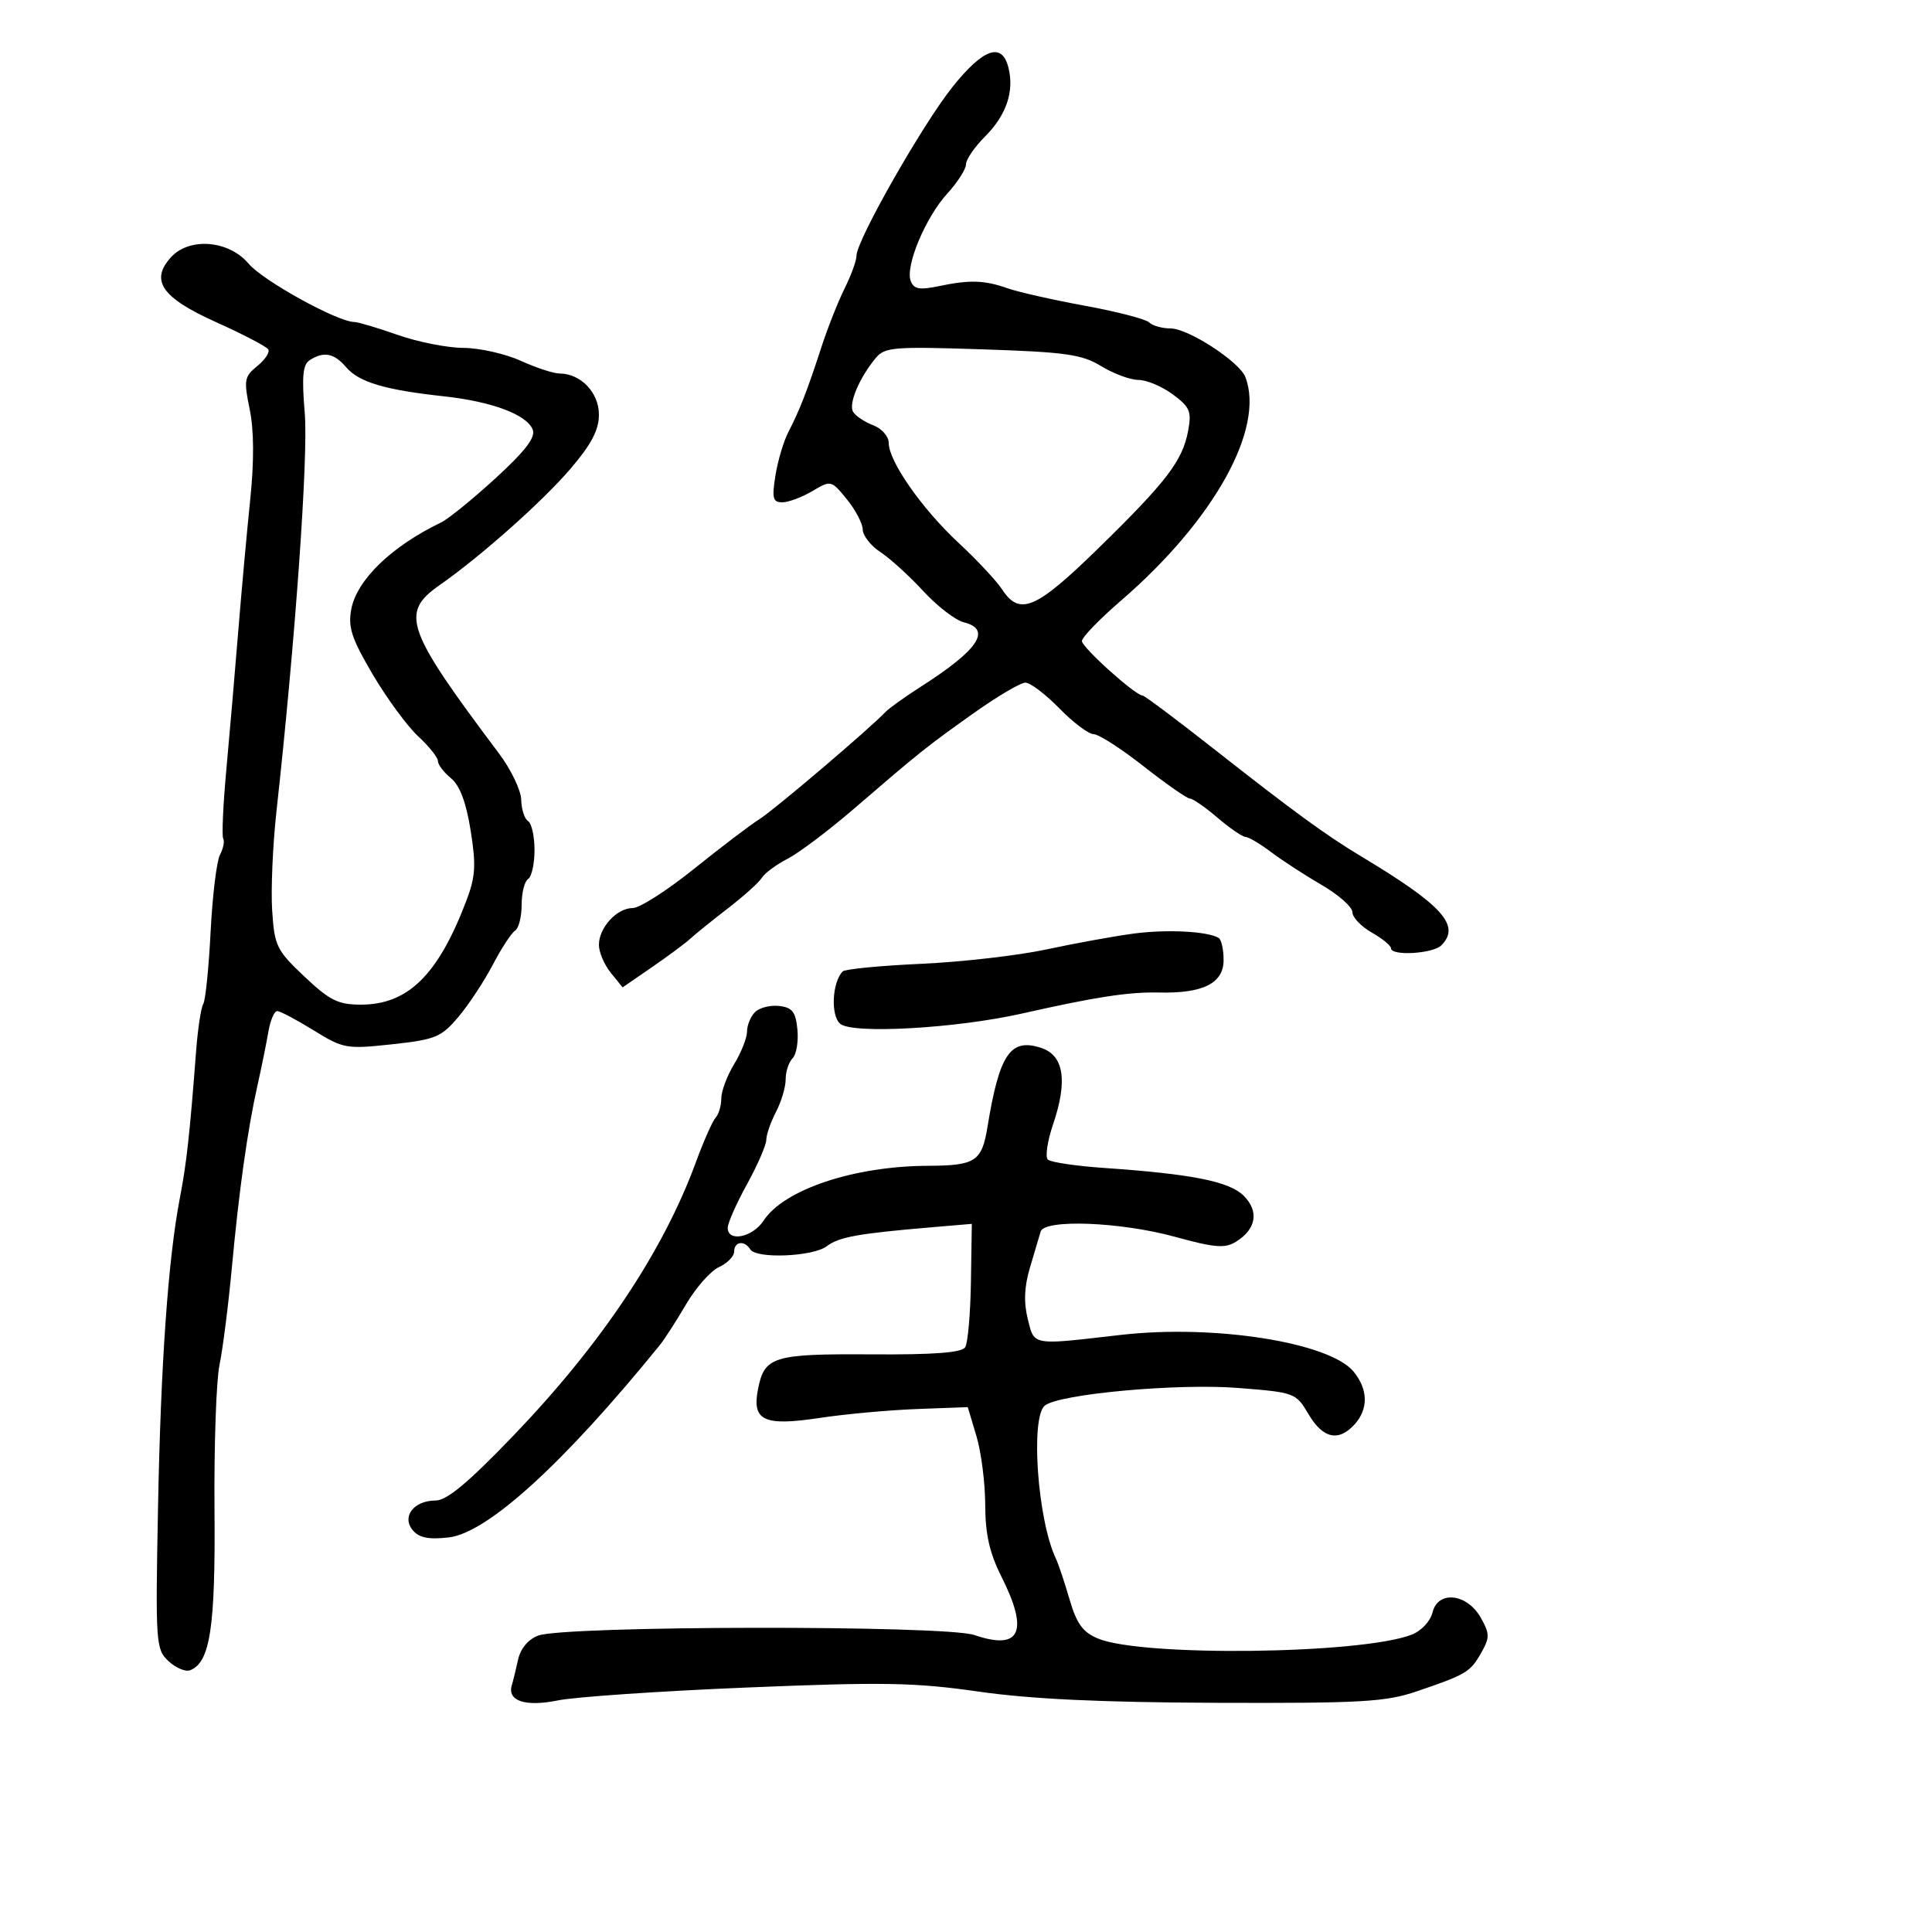 <svg xmlns="http://www.w3.org/2000/svg" width="300" height="300" viewBox="0 0 300 300" version="1.1">
  <defs/>
  <path d="M26.536,39.96 C29.401,36.795 35.538,37.298 38.611,40.95 C40.838,43.597 52.454,50 55.028,50 C55.59,50 58.611,50.9 61.74,52 C64.87,53.1 69.471,54.01 71.965,54.022 C74.459,54.034 78.462,54.934 80.859,56.022 C83.257,57.11 85.969,58 86.887,58 C90.16,58 93,60.958 93,64.366 C93,66.763 91.842,68.976 88.603,72.77 C84.282,77.833 74.642,86.404 68.252,90.865 C62.09,95.167 62.992,97.719 77.485,117 C79.345,119.475 80.897,122.711 80.934,124.191 C80.97,125.671 81.45,127.16 82,127.5 C82.55,127.84 83,129.865 83,132 C83,134.135 82.55,136.16 82,136.5 C81.45,136.84 81,138.64 81,140.5 C81,142.36 80.541,144.165 79.981,144.512 C79.421,144.858 77.86,147.247 76.513,149.821 C75.166,152.394 72.758,156.042 71.163,157.927 C68.517,161.054 67.615,161.424 60.881,162.155 C53.778,162.925 53.319,162.843 48.684,159.978 C46.035,158.34 43.496,157 43.043,157 C42.59,157 41.97,158.463 41.665,160.25 C41.36,162.037 40.607,165.75 39.99,168.5 C38.43,175.459 37.133,184.691 35.986,197 C35.448,202.775 34.591,209.501 34.083,211.947 C33.574,214.393 33.226,224.518 33.308,234.447 C33.46,252.713 32.631,258.16 29.518,259.355 C28.804,259.629 27.297,258.994 26.169,257.943 C24.197,256.106 24.135,255.201 24.533,234.266 C24.962,211.709 26.106,195.477 27.935,186 C28.968,180.647 29.463,176.164 30.452,163.21 C30.716,159.75 31.214,156.463 31.558,155.906 C31.903,155.348 32.418,150.304 32.703,144.696 C32.988,139.088 33.643,133.703 34.157,132.729 C34.672,131.755 34.898,130.63 34.661,130.229 C34.424,129.828 34.642,125 35.147,119.5 C35.651,114 36.484,104.325 36.997,98 C37.51,91.675 38.349,82.45 38.861,77.5 C39.47,71.611 39.439,66.792 38.772,63.559 C37.836,59.024 37.933,58.473 39.953,56.837 C41.163,55.858 41.928,54.693 41.654,54.249 C41.38,53.806 37.732,51.903 33.547,50.021 C25.124,46.233 23.269,43.57 26.536,39.96 Z M147.899,13.506 C152.701,7.497 155.585,6.5 156.589,10.5 C157.519,14.203 156.265,17.888 152.949,21.205 C151.327,22.827 150,24.766 150,25.515 C150,26.264 148.689,28.312 147.087,30.066 C143.706,33.767 140.537,41.352 141.416,43.641 C141.897,44.896 142.786,45.059 145.761,44.437 C150.613,43.422 152.834,43.493 156.5,44.778 C158.15,45.356 163.55,46.573 168.5,47.482 C173.45,48.39 177.928,49.554 178.45,50.067 C178.973,50.58 180.466,51 181.77,51 C184.515,51 192.467,56.169 193.38,58.547 C196.446,66.538 188.498,80.816 174.041,93.288 C170.719,96.155 168,98.967 168,99.538 C168,100.53 176.308,108 177.411,108 C177.703,108 182.664,111.713 188.435,116.25 C200.962,126.099 205.849,129.663 211.401,133 C224.027,140.587 226.86,143.74 223.8,146.8 C222.499,148.101 216.004,148.476 215.994,147.25 C215.99,146.838 214.64,145.733 212.994,144.797 C211.347,143.86 210,142.44 210,141.642 C210,140.843 207.862,138.947 205.25,137.429 C202.637,135.91 199.108,133.617 197.406,132.334 C195.704,131.05 193.904,129.982 193.406,129.959 C192.908,129.937 190.942,128.587 189.038,126.959 C187.134,125.332 185.211,124 184.766,124 C184.321,124 181.094,121.75 177.595,119 C174.095,116.25 170.596,114 169.819,114 C169.042,114 166.648,112.2 164.5,110 C162.352,107.8 159.979,106 159.226,106 C158.474,106 154.853,108.136 151.179,110.747 C143.849,115.956 142.915,116.702 132.582,125.598 C128.687,128.951 124.06,132.439 122.3,133.347 C120.54,134.256 118.74,135.586 118.3,136.302 C117.86,137.018 115.486,139.155 113.025,141.052 C110.563,142.948 107.942,145.064 107.2,145.754 C106.457,146.443 103.786,148.427 101.263,150.163 L96.676,153.319 L94.838,151.049 C93.827,149.8 93,147.851 93,146.718 C93,144.033 95.788,141 98.256,141 C99.326,141 103.606,138.262 107.766,134.915 C111.927,131.568 116.494,128.099 117.915,127.206 C120.23,125.753 134.986,113.205 137.5,110.553 C138.05,109.973 140.525,108.203 143,106.621 C151.968,100.887 154.063,97.735 149.643,96.625 C148.346,96.3 145.515,94.114 143.351,91.767 C141.187,89.42 138.198,86.702 136.708,85.727 C135.219,84.752 133.984,83.177 133.964,82.227 C133.944,81.277 132.832,79.158 131.492,77.518 C129.072,74.557 129.034,74.548 126.123,76.268 C124.511,77.221 122.416,78 121.468,78 C120.006,78 119.845,77.368 120.409,73.841 C120.775,71.554 121.678,68.517 122.415,67.091 C124.165,63.711 125.333,60.712 127.514,54 C128.498,50.975 130.134,46.83 131.151,44.79 C132.168,42.749 133,40.453 133,39.687 C133,37.332 143.244,19.332 147.899,13.506 Z M117.243,157.157 C117.927,156.473 119.614,156.046 120.993,156.207 C123.038,156.446 123.559,157.122 123.823,159.877 C124,161.735 123.663,163.737 123.073,164.327 C122.483,164.917 122,166.384 122,167.586 C122,168.788 121.328,171.06 120.506,172.636 C119.685,174.211 119.001,176.175 118.988,177 C118.975,177.825 117.622,180.934 115.982,183.91 C114.342,186.885 113,189.923 113,190.66 C113,192.918 116.857,192.148 118.56,189.549 C121.74,184.695 132.622,181.067 144.128,181.024 C151.466,180.997 152.462,180.346 153.334,175 C155.186,163.648 156.896,161.136 161.692,162.724 C165.207,163.888 165.814,167.836 163.517,174.601 C162.637,177.194 162.273,179.652 162.708,180.063 C163.144,180.474 167.1,181.059 171.5,181.362 C185.143,182.303 190.898,183.454 193.133,185.688 C195.531,188.086 195.072,190.849 191.953,192.797 C190.217,193.882 188.685,193.761 182.431,192.045 C173.977,189.725 162.141,189.274 161.587,191.25 C161.394,191.938 160.657,194.425 159.948,196.778 C159.053,199.754 158.942,202.19 159.585,204.778 C159.921,206.133 160.09,207.043 160.625,207.6 C161.758,208.779 164.531,208.382 174,207.289 C188.564,205.609 206.517,208.45 210.218,213.021 C212.446,215.773 212.493,218.797 210.345,221.171 C207.859,223.918 205.426,223.388 203.2,219.614 C201.23,216.276 201.077,216.218 192.266,215.521 C182.879,214.778 164.518,216.448 162.25,218.251 C159.973,220.061 161.117,236.046 163.95,242 C164.343,242.825 165.299,245.677 166.076,248.339 C167.185,252.135 168.136,253.448 170.495,254.432 C177.319,257.279 211.248,256.872 219.163,253.847 C220.696,253.261 222.09,251.778 222.448,250.352 C223.314,246.899 227.847,247.441 229.968,251.25 C231.333,253.7 231.336,254.289 230,256.651 C228.308,259.642 227.676,260.02 220,262.63 C215.162,264.275 211.431,264.489 189,264.412 C171.044,264.35 160.098,263.836 152,262.675 C142.066,261.25 137.164,261.163 116,262.036 C102.525,262.591 89.305,263.493 86.623,264.04 C81.581,265.067 78.733,264.126 79.476,261.677 C79.672,261.03 80.108,259.247 80.444,257.715 C80.823,255.99 82.011,254.566 83.565,253.975 C87.67,252.415 146.763,252.336 151.291,253.885 C158.44,256.331 159.806,253.386 155.5,244.813 C153.65,241.131 152.996,238.231 152.985,233.668 C152.976,230.276 152.363,225.475 151.622,223 L150.274,218.5 L142.387,218.793 C138.049,218.954 131.244,219.577 127.265,220.178 C118.577,221.489 116.73,220.616 117.711,215.663 C118.707,210.629 120.089,210.208 135.281,210.305 C145.081,210.368 149.356,210.042 149.882,209.191 C150.291,208.53 150.688,203.95 150.765,199.015 L150.904,190.041 L144.702,190.567 C133.245,191.54 130.28,192.075 128.385,193.509 C126.23,195.141 117.43,195.504 116.5,194 C115.606,192.554 114,192.772 114,194.339 C114,195.076 112.941,196.161 111.647,196.751 C110.353,197.341 108.052,199.942 106.534,202.531 C105.017,205.121 103.18,207.973 102.452,208.87 C87.511,227.279 75.674,238.057 69.651,238.736 C66.551,239.085 65.065,238.783 64.088,237.606 C62.333,235.491 64.257,233 67.647,233 C69.384,233 72.73,230.206 79.741,222.902 C93.375,208.698 102.971,194.318 108.052,180.48 C109.259,177.191 110.641,174.072 111.123,173.55 C111.606,173.028 112.002,171.678 112.004,170.55 C112.006,169.423 112.906,167.027 114.004,165.226 C115.102,163.425 116,161.153 116,160.176 C116,159.199 116.559,157.841 117.243,157.157 Z M48.103,55.915 C47.017,56.603 46.843,58.435 47.322,64.15 C47.886,70.873 45.849,99.536 42.927,126 C42.35,131.225 42.051,138.149 42.262,141.387 C42.622,146.889 42.949,147.559 47.265,151.637 C51.192,155.346 52.506,156 56.037,156 C63.338,156 68.006,151.418 72.379,139.96 C73.837,136.138 73.948,134.398 73.081,128.96 C72.382,124.578 71.399,121.966 70.025,120.84 C68.911,119.927 68,118.727 68,118.174 C68,117.622 66.621,115.894 64.936,114.335 C63.251,112.776 60.081,108.462 57.891,104.748 C54.595,99.158 54.019,97.414 54.546,94.606 C55.403,90.038 60.791,84.831 68.5,81.124 C69.6,80.595 73.394,77.513 76.932,74.276 C81.549,70.05 83.183,67.921 82.725,66.726 C81.827,64.386 76.409,62.352 68.906,61.537 C59.764,60.544 55.742,59.347 53.756,57.028 C51.879,54.836 50.298,54.525 48.103,55.915 Z M135.957,55.624 C133.386,58.75 131.722,62.741 132.479,63.966 C132.872,64.603 134.276,65.534 135.597,66.037 C136.925,66.542 138,67.768 138,68.779 C138,71.628 143.168,79.019 148.851,84.298 C151.692,86.937 154.74,90.199 155.623,91.548 C158.333,95.684 160.866,94.602 170.5,85.189 C181.139,74.796 183.617,71.56 184.486,66.927 C185.057,63.885 184.774,63.209 182.107,61.237 C180.443,60.007 178.05,58.998 176.79,58.996 C175.531,58.994 172.93,58.035 171.011,56.866 C167.986,55.021 165.526,54.673 152.511,54.244 C138.702,53.788 137.376,53.899 135.957,55.624 Z M176,144.971 C181.179,144.279 187.552,144.605 189.242,145.65 C189.659,145.907 190,147.453 190,149.084 C190,152.677 186.815,154.281 180,154.118 C175.304,154.006 170.132,154.798 158.704,157.38 C148.5,159.685 132.424,160.597 130.478,158.982 C128.96,157.722 129.2,152.531 130.855,150.842 C131.21,150.481 136.675,149.951 143,149.664 C149.325,149.378 158.1,148.371 162.5,147.426 C166.9,146.48 172.975,145.376 176,144.971 Z"/>
</svg>

